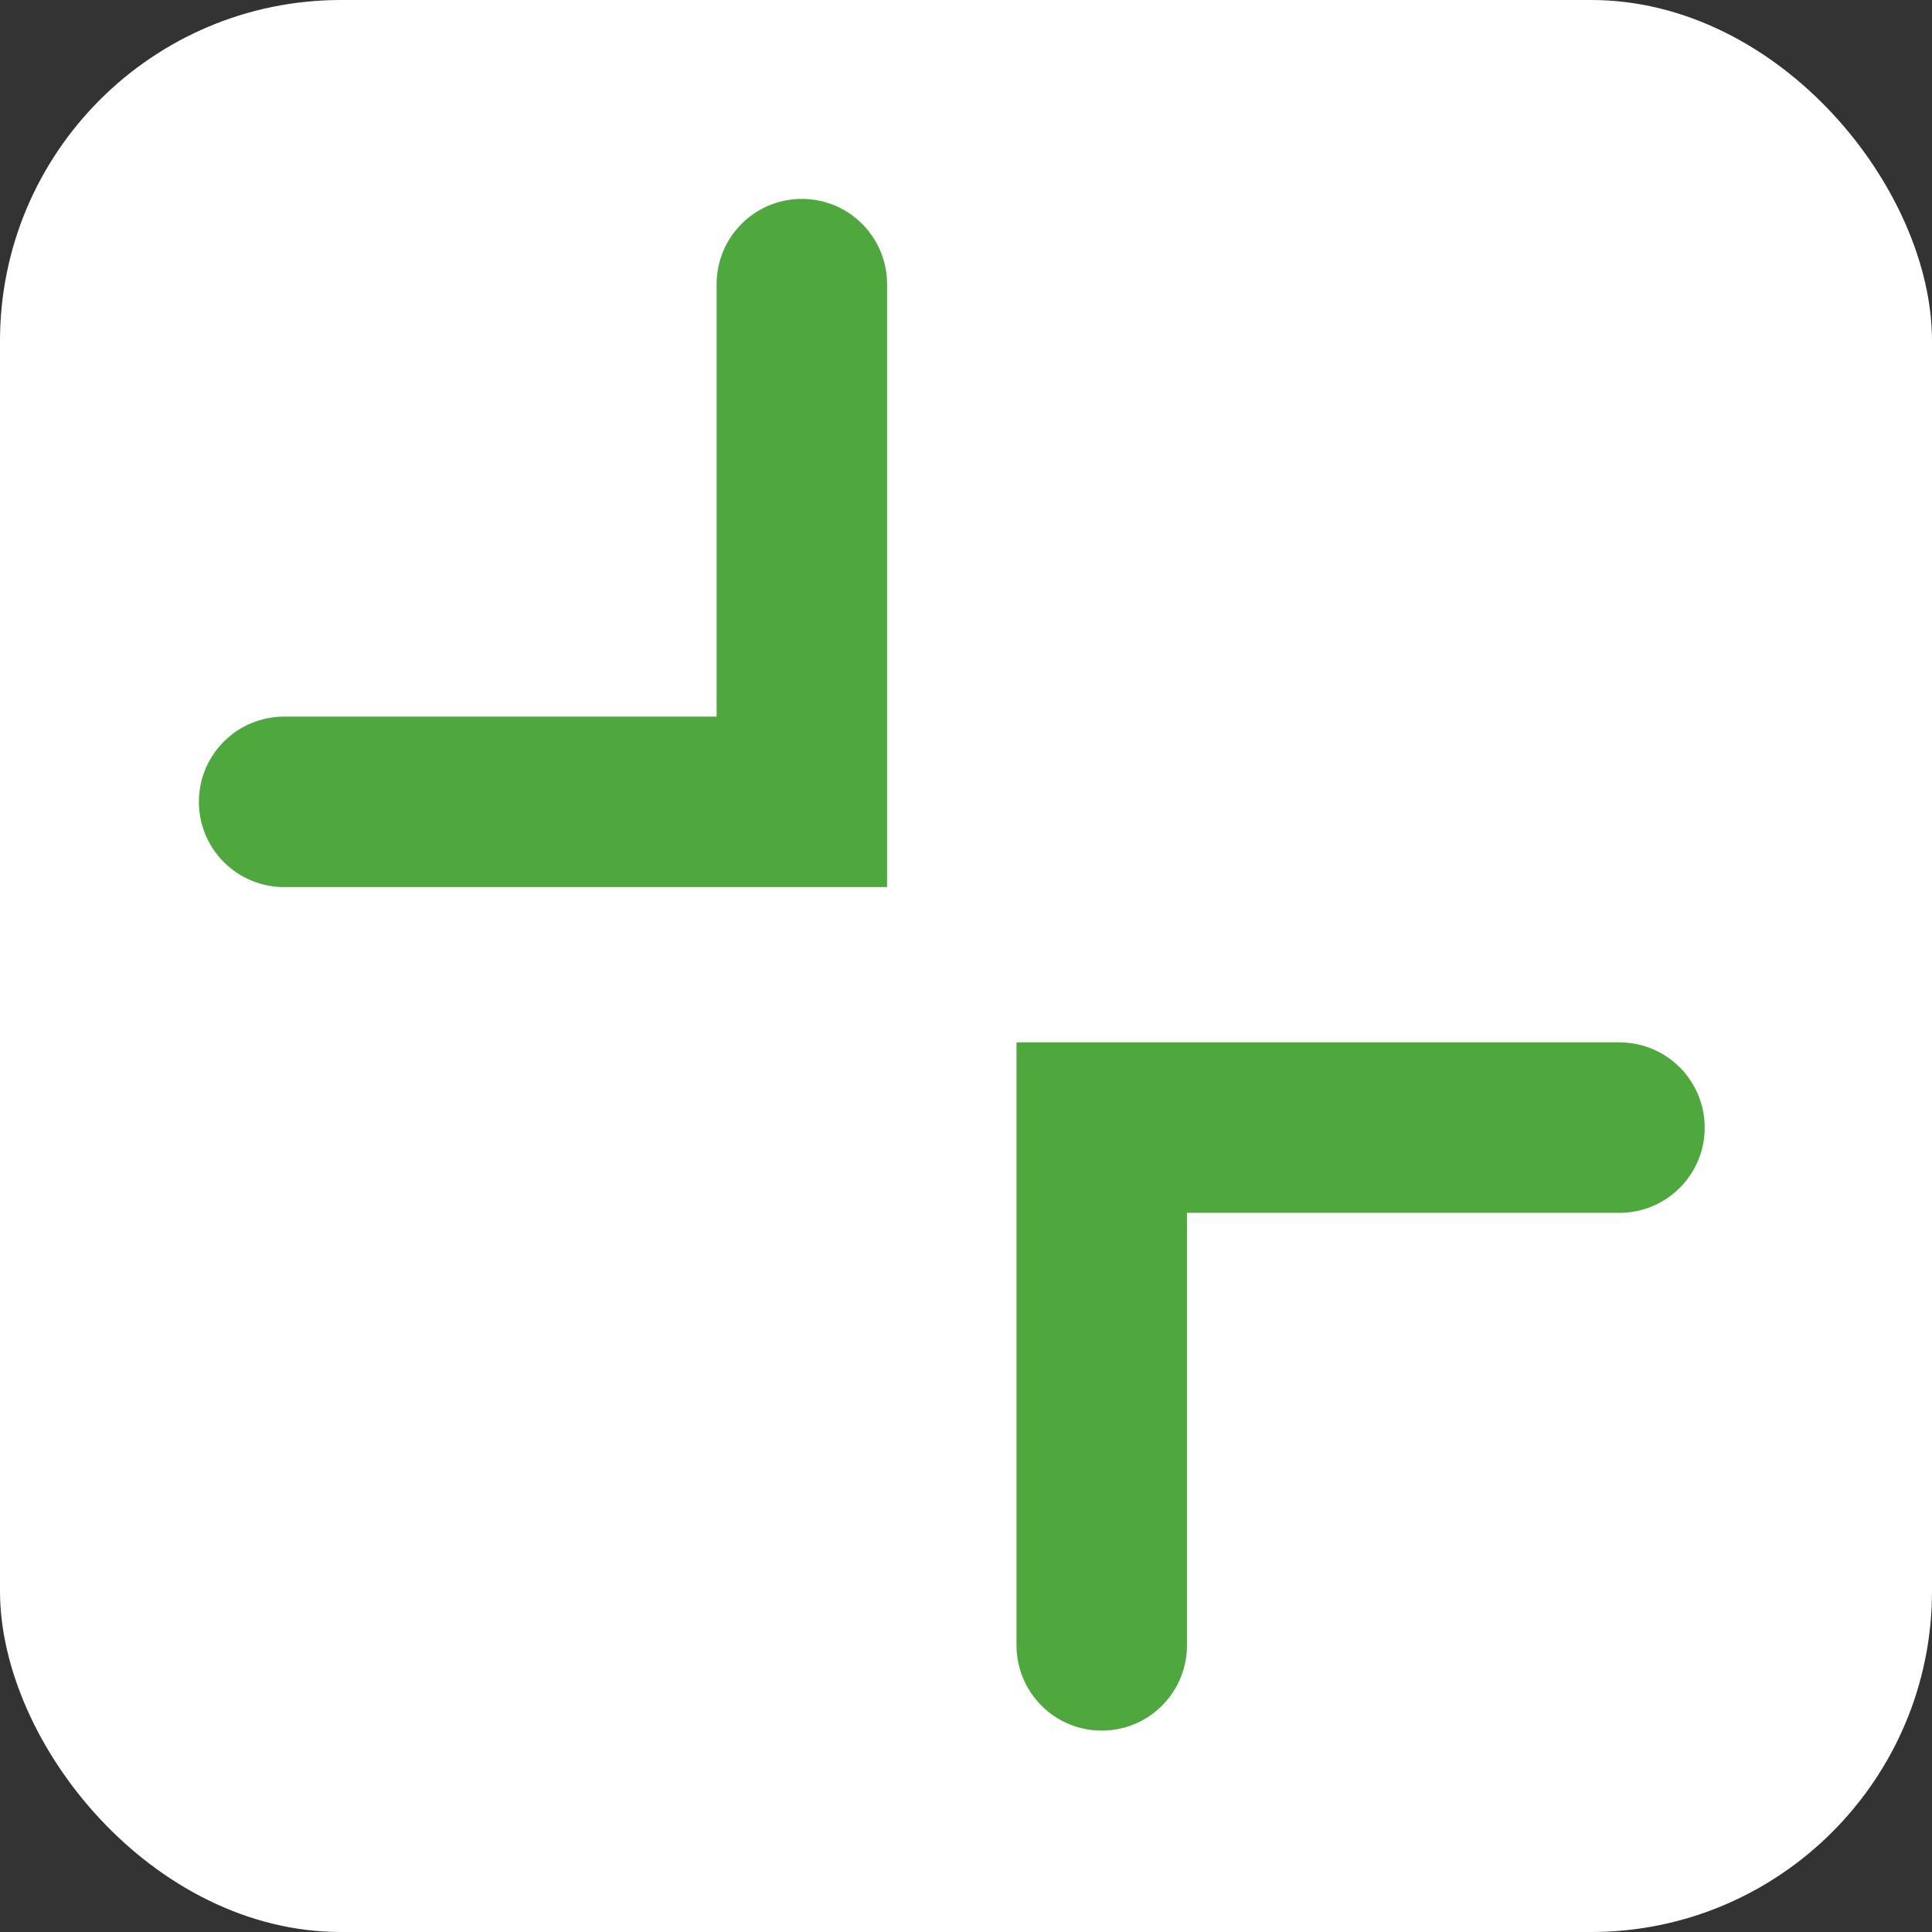<svg width="34" height="34" viewBox="0 0 34 34" fill="none" xmlns="http://www.w3.org/2000/svg">
<rect x="0" y="0" width="34" height="34" fill="#333333" stroke="none"/>
<rect width="34" height="34" rx="6" fill="white"/>
<path d="M19.389 28.956V19.844H28.5" stroke="#4FA83D" stroke-width="3" stroke-linecap="round"/>
<path d="M14.111 5L14.111 14.111L5 14.111" stroke="#4FA83D" stroke-width="3" stroke-linecap="round"/>
</svg>
